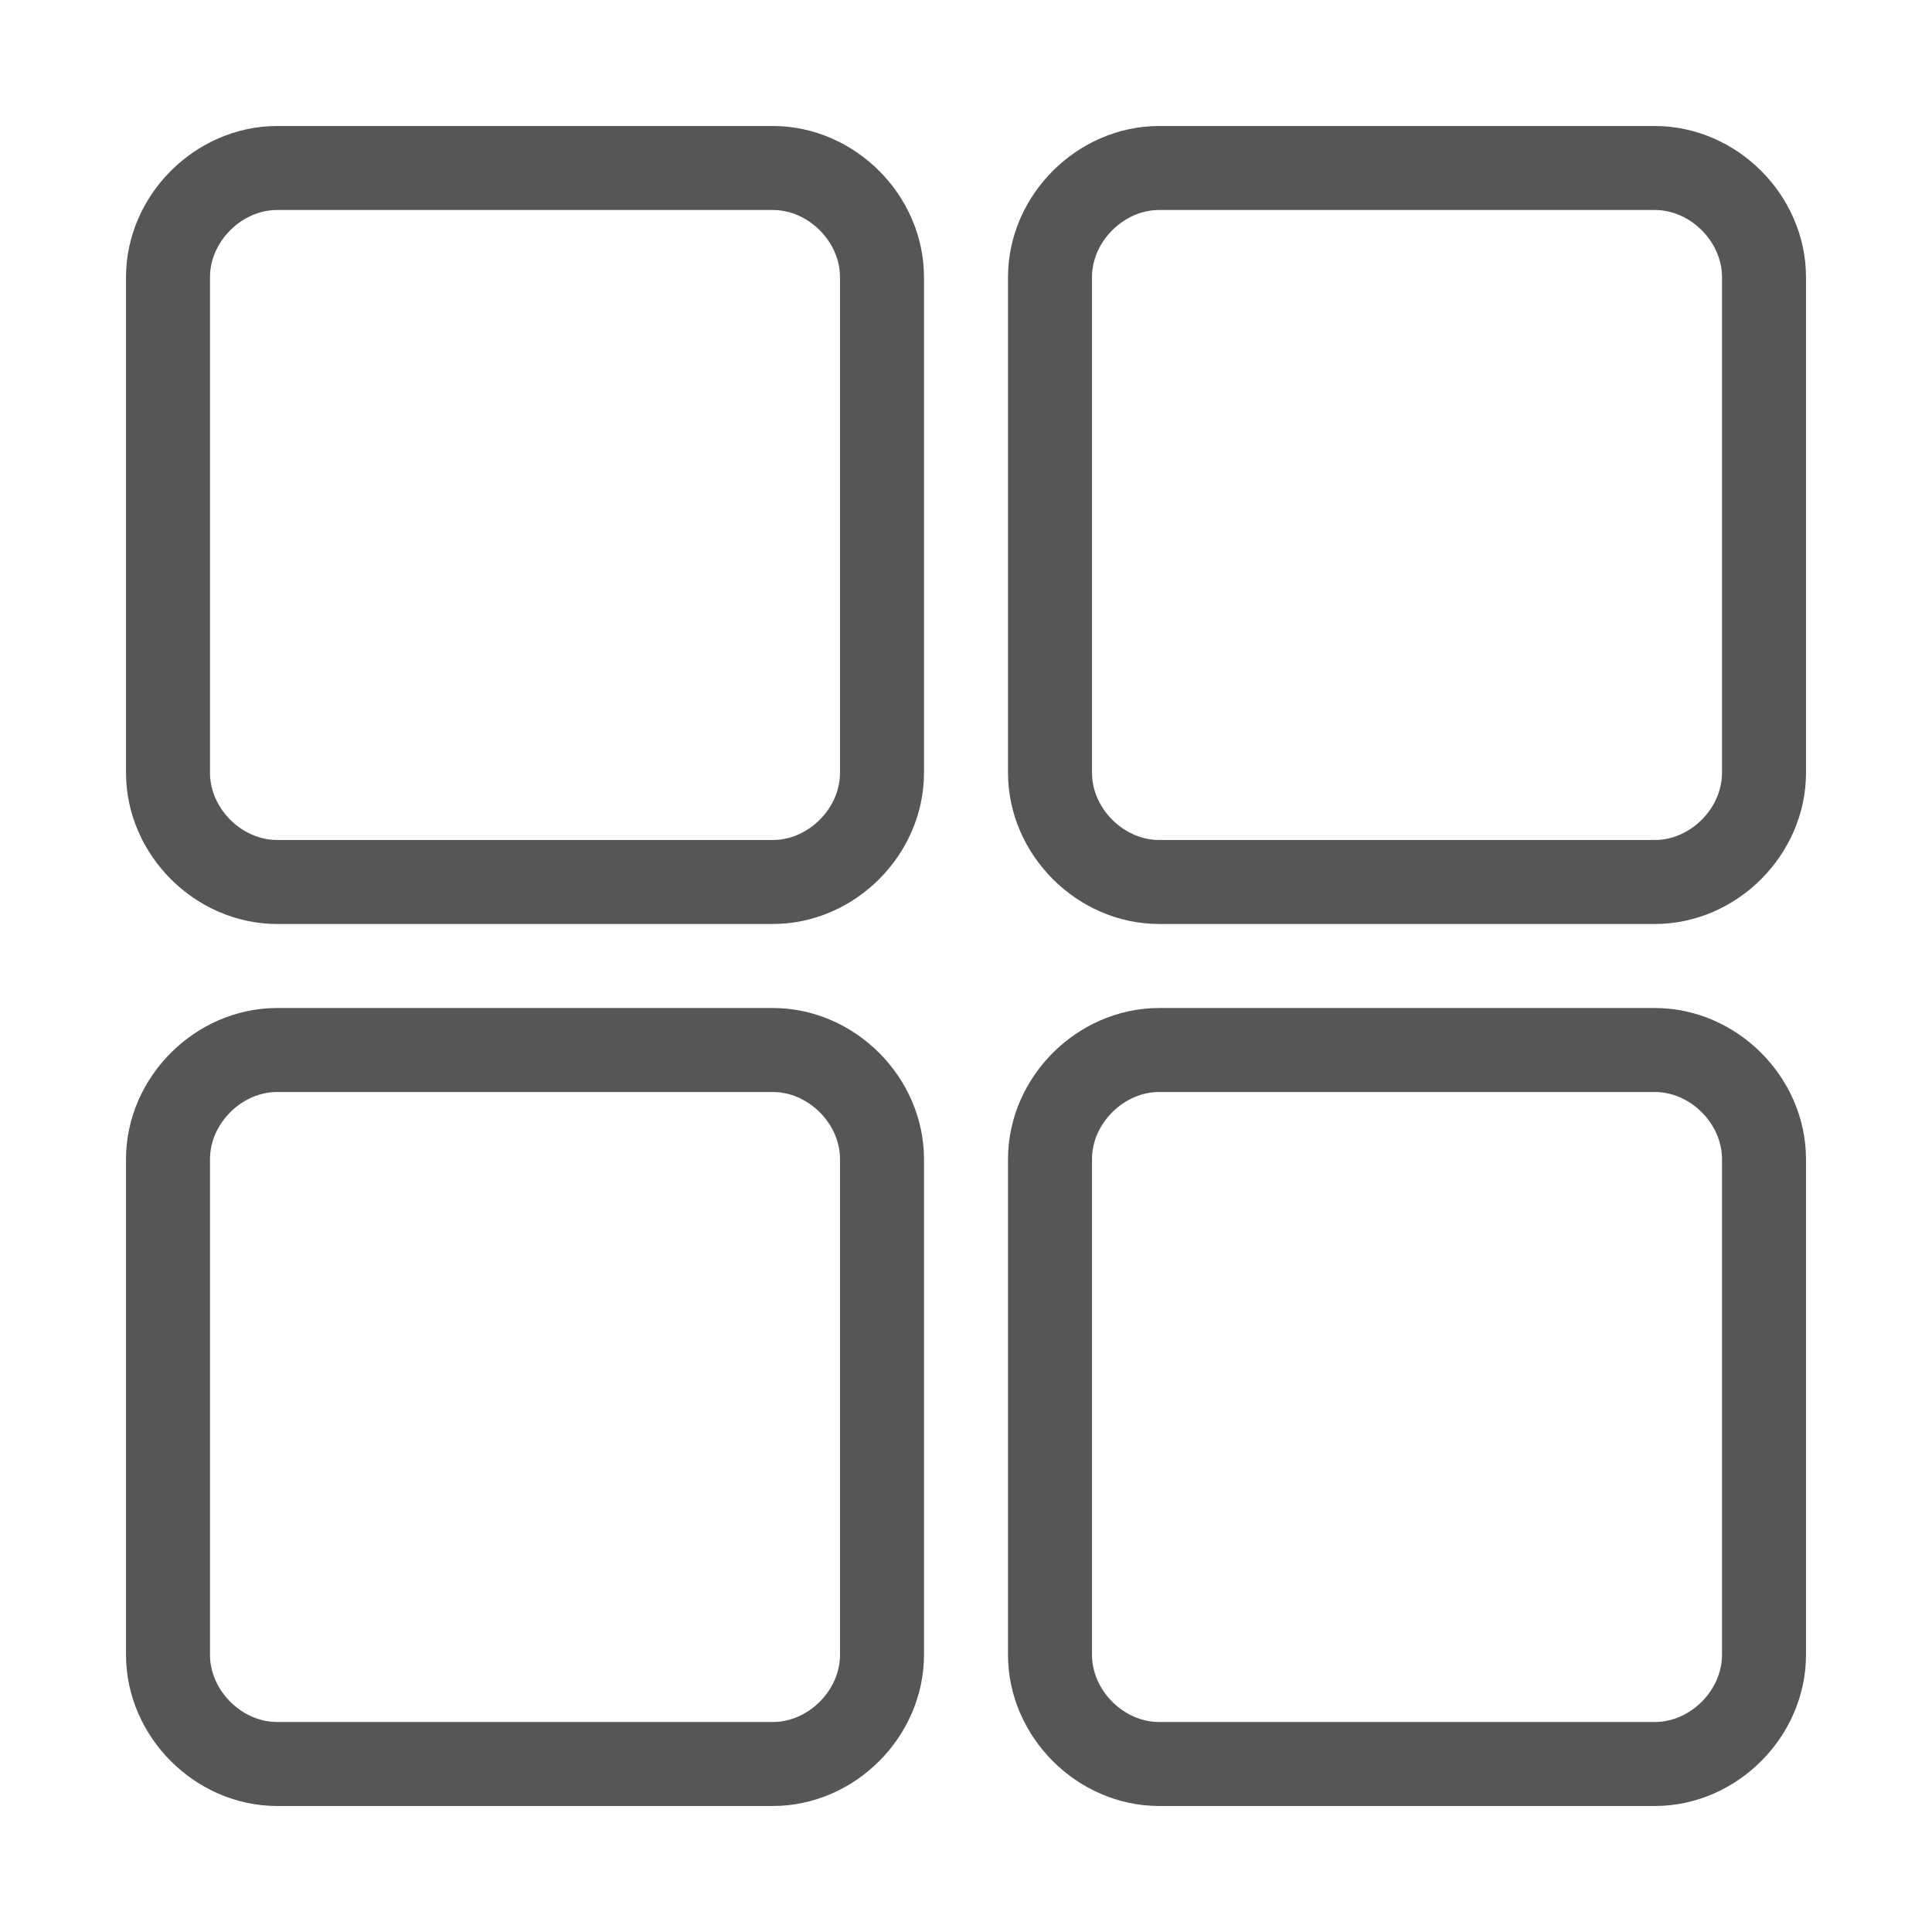 <?xml version="1.0" encoding="utf-8"?>
<!-- Generator: Adobe Illustrator 24.0.2, SVG Export Plug-In . SVG Version: 6.00 Build 0)  -->
<svg version="1.1" id="dashboard" xmlns="http://www.w3.org/2000/svg" xmlns:xlink="http://www.w3.org/1999/xlink" x="0px" y="0px"
	 viewBox="0 0 23 23" style="enable-background:new 0 0 23 23;" xml:space="preserve">
<style type="text/css">
	.st0{fill:none;stroke:#565656;}
</style>
<path id="squareorange" class="st0 orange" d="M3.3,12.5h5.9c0.7,0,1.3,0.6,1.3,1.3v5.9c0,0.7-0.6,1.3-1.3,1.3H3.3C2.6,21,2,20.4,2,19.7
	v-5.9C2,13.1,2.6,12.5,3.3,12.5z"/>
<path id="squarepink" class="st0 pink" d="M13.8,12.5h5.9c0.7,0,1.3,0.6,1.3,1.3v5.9c0,0.7-0.6,1.3-1.3,1.3h-5.9c-0.7,0-1.3-0.6-1.3-1.3
	v-5.9C12.5,13.1,13.1,12.5,13.8,12.5z"/>
<path id="squaregrey" class="st0 grey" d="M13.8,2h5.9C20.4,2,21,2.6,21,3.3v5.9c0,0.7-0.6,1.3-1.3,1.3h-5.9c-0.7,0-1.3-0.6-1.3-1.3V3.3
	C12.5,2.6,13.1,2,13.8,2z"/>
<path id="squareblue" class="st0 teal" d="M3.3,2h5.9c0.7,0,1.3,0.6,1.3,1.3v5.9c0,0.7-0.6,1.3-1.3,1.3H3.3C2.6,10.5,2,9.9,2,9.2V3.3
	C2,2.6,2.6,2,3.3,2z"/>
</svg>
